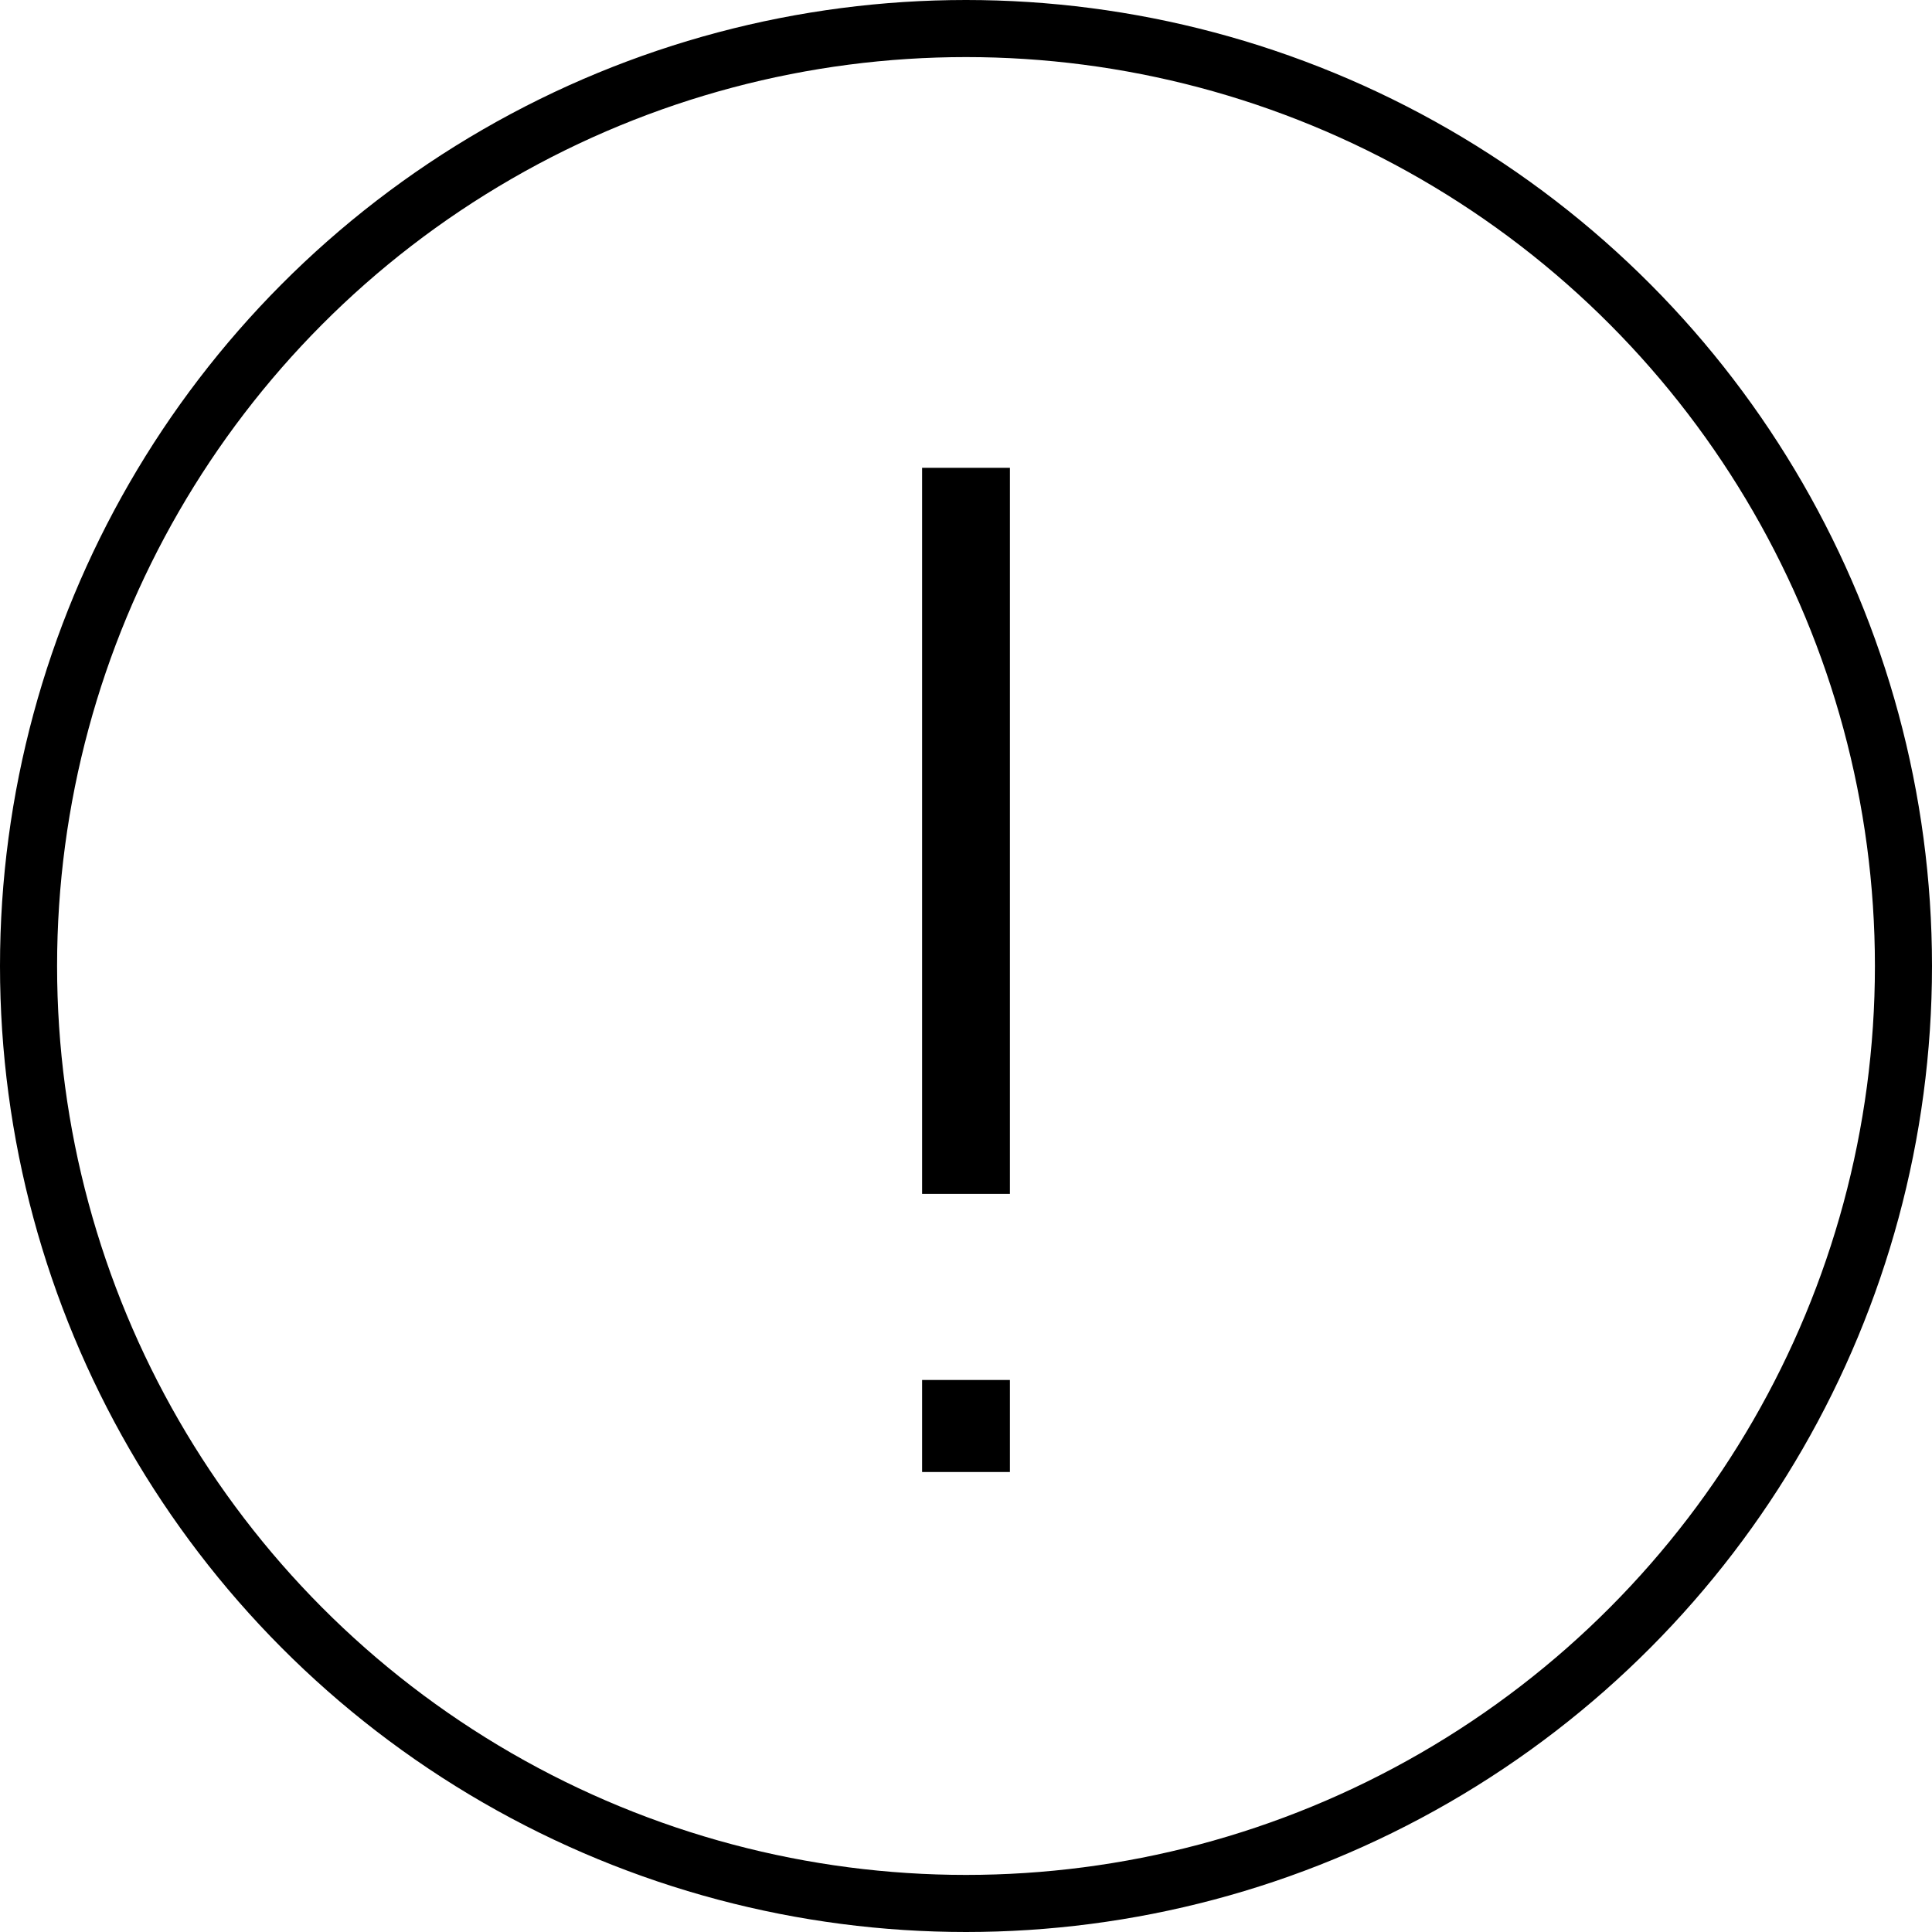 <?xml version="1.0" encoding="UTF-8"?>
<svg width="22px" height="22px" viewBox="0 0 22 22" version="1.1" xmlns="http://www.w3.org/2000/svg" xmlns:xlink="http://www.w3.org/1999/xlink">
    <!-- Generator: Sketch 55 (78076) - https://sketchapp.com -->
    <title>Icon_Order Status</title>
    <desc>Created with Sketch.</desc>
    <g id="Cents-Admin" stroke="none" stroke-width="1" fill="none" fill-rule="evenodd">
        <g id="ORDERS-Copy-2" transform="translate(-752, -418)" stroke="#000000">
            <g id="Report-Popover" transform="translate(722, 245)">
                <g id="Icon_Order-Status" transform="translate(30, 173)">
                    <g>
                        <circle id="Oval" stroke-width="0.65" cx="11" cy="11" r="10.675"></circle>
                        <g id="Group" transform="translate(10.476, 5.238)">
                            <path d="M0.524,0.589 L0.524,7.857" id="Line-2" stroke-linecap="square"></path>
                            <path d="M0.524,10.476 L0.524,11.524" id="Line"></path>
                        </g>
                    </g>
                </g>
            </g>
        </g>
    </g>
</svg>